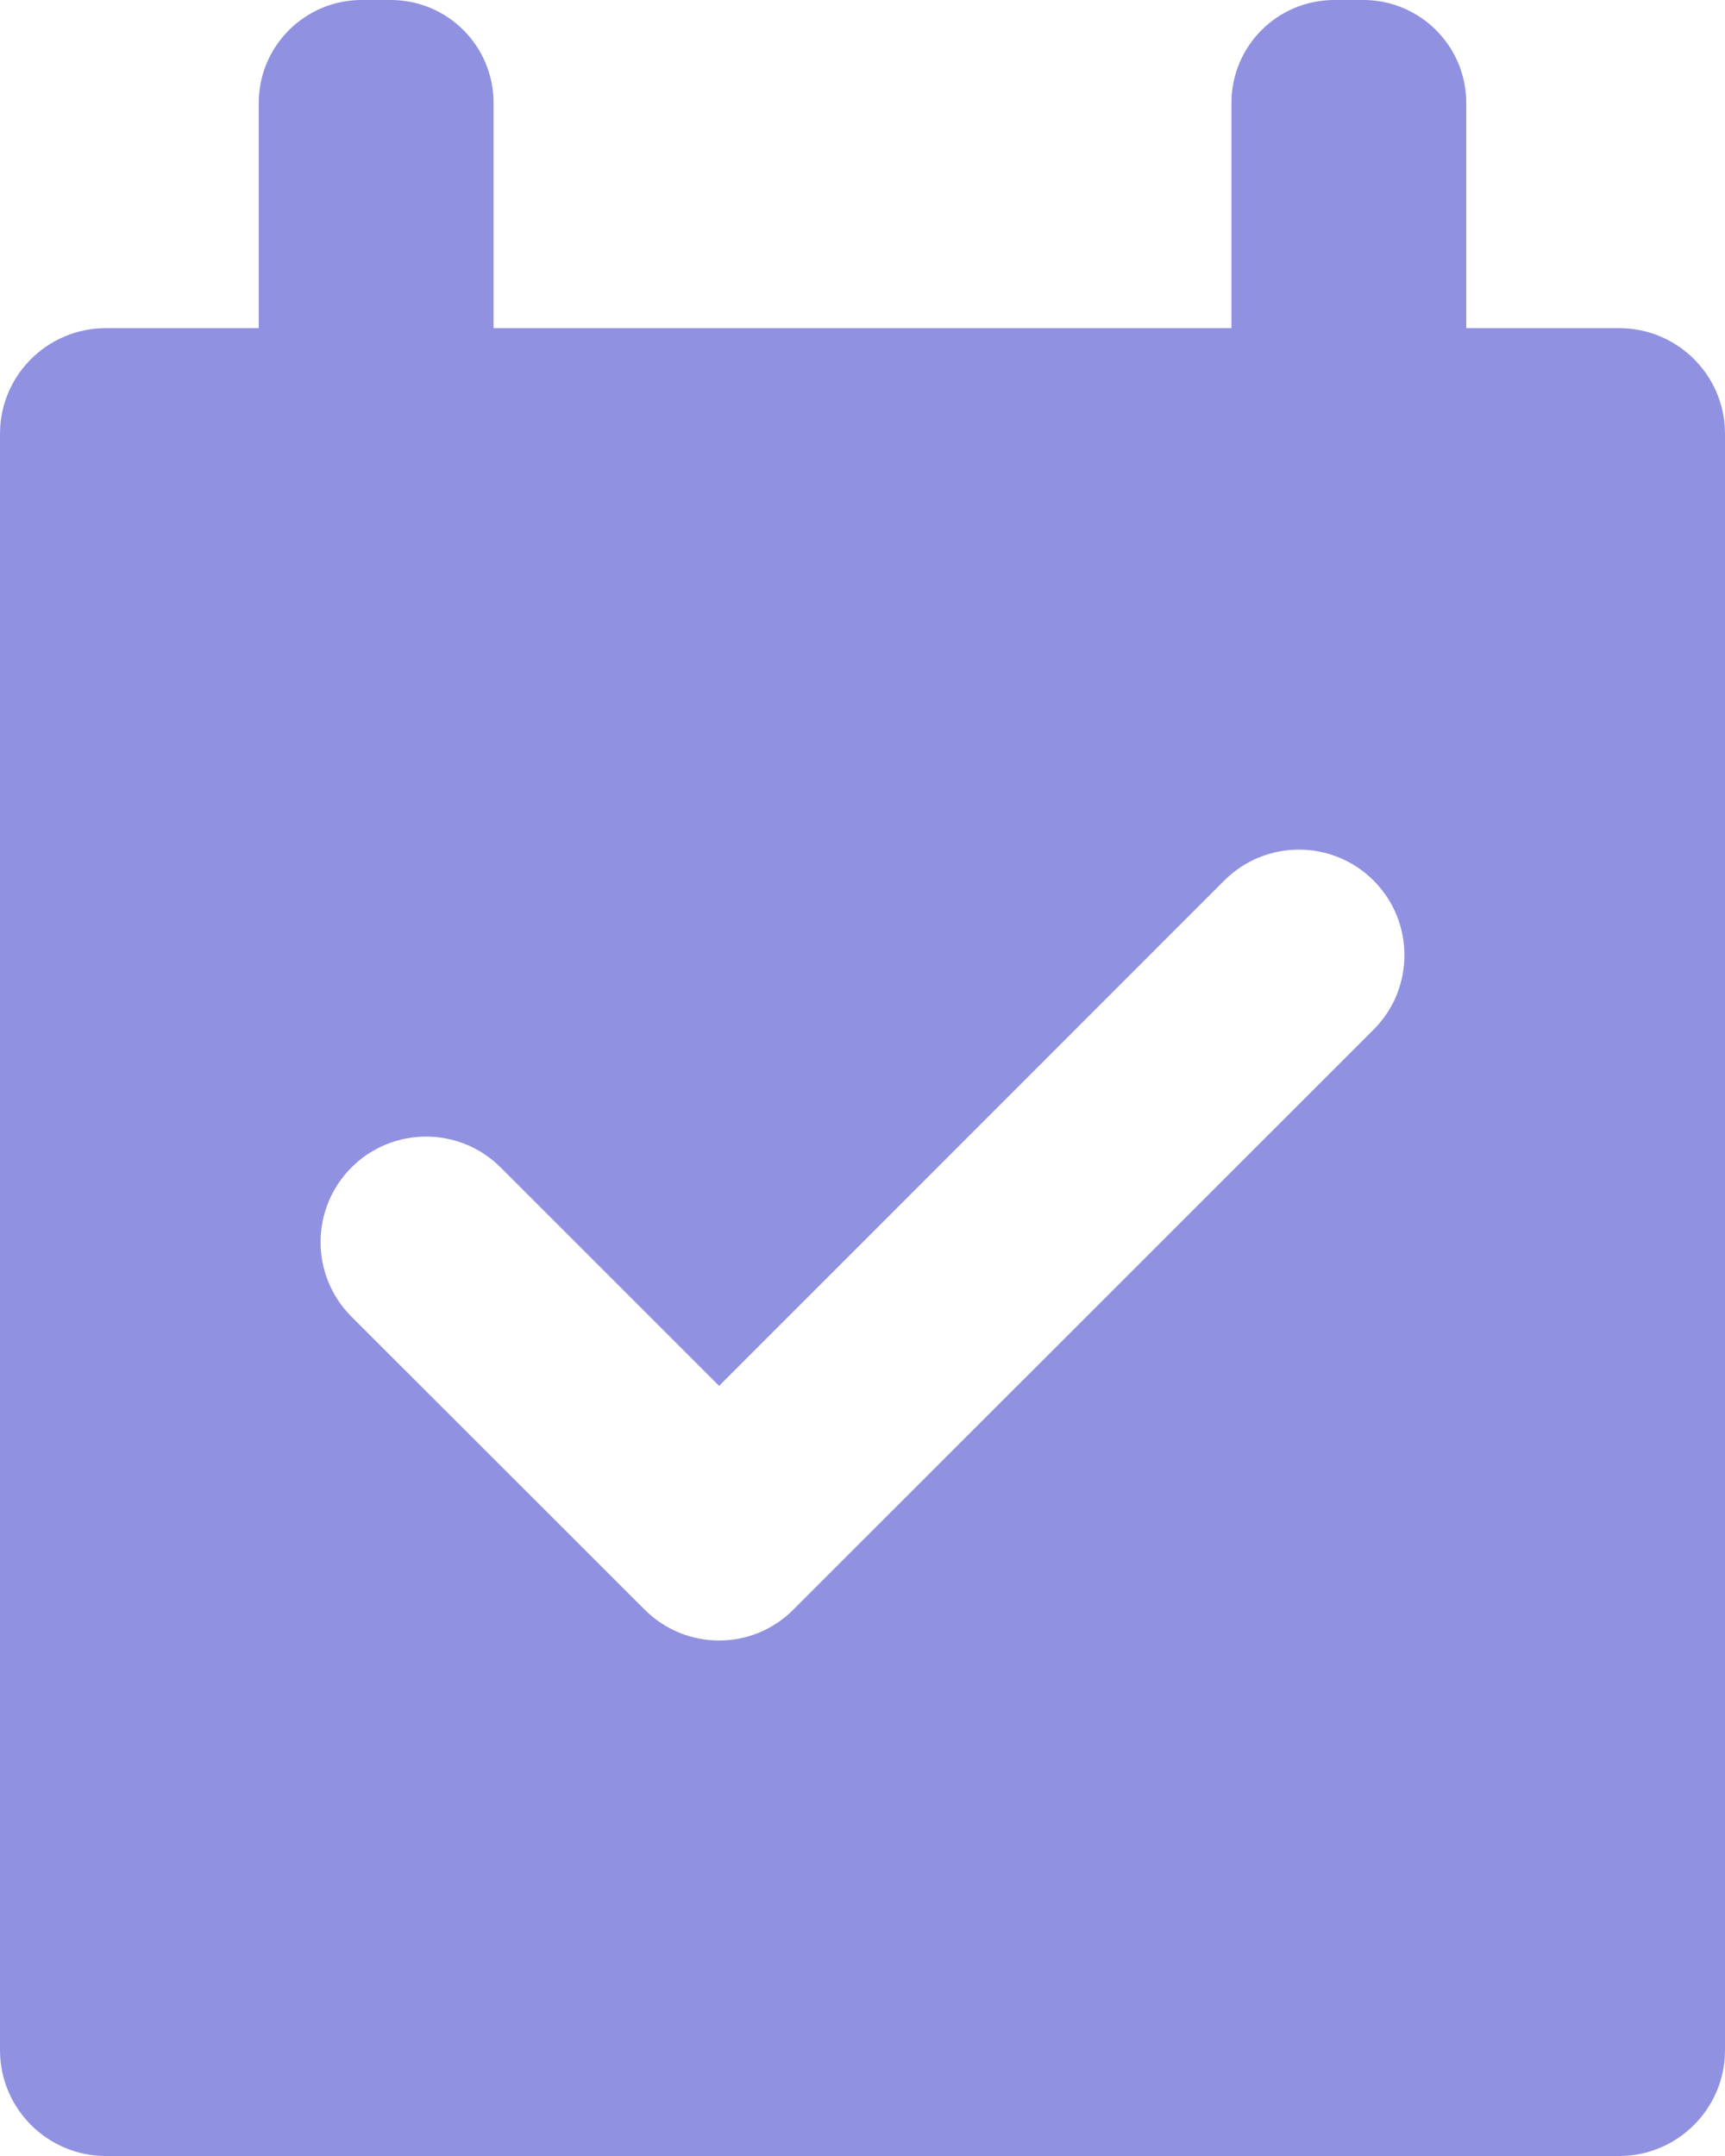 <?xml version="1.0" encoding="UTF-8"?>
<svg id="Layer_1" data-name="Layer 1" xmlns="http://www.w3.org/2000/svg" viewBox="0 0 80 100">
  <defs>
    <style>
      .cls-1 {
        fill: #9191e2;
        fill-rule: evenodd;
        stroke-width: 0px;
      }
    </style>
  </defs>
  <path class="cls-1" d="M75.09,15.22h-7.09V4.77c0-2.63-2.14-4.77-4.77-4.77h-1.35c-2.64,0-4.77,2.14-4.77,4.77v10.45H22.89V4.77c0-2.63-2.13-4.77-4.77-4.77h-1.35c-2.63,0-4.77,2.14-4.77,4.77v10.45h-7.09c-2.71,0-4.91,2.19-4.91,4.9v74.97c0,2.71,2.2,4.91,4.91,4.91h70.18c2.71,0,4.91-2.2,4.91-4.91V20.12c0-2.71-2.2-4.9-4.91-4.9ZM63.7,47.76l-26.9,26.89c-.95.96-2.2,1.44-3.45,1.44s-2.51-.48-3.46-1.44l-13.59-13.58c-1.91-1.91-1.91-5.01,0-6.92,1.91-1.91,5.01-1.91,6.92,0l10.13,10.13,23.43-23.44c1.91-1.91,5.01-1.91,6.92,0,1.91,1.91,1.91,5.01,0,6.92Z"/>
</svg>